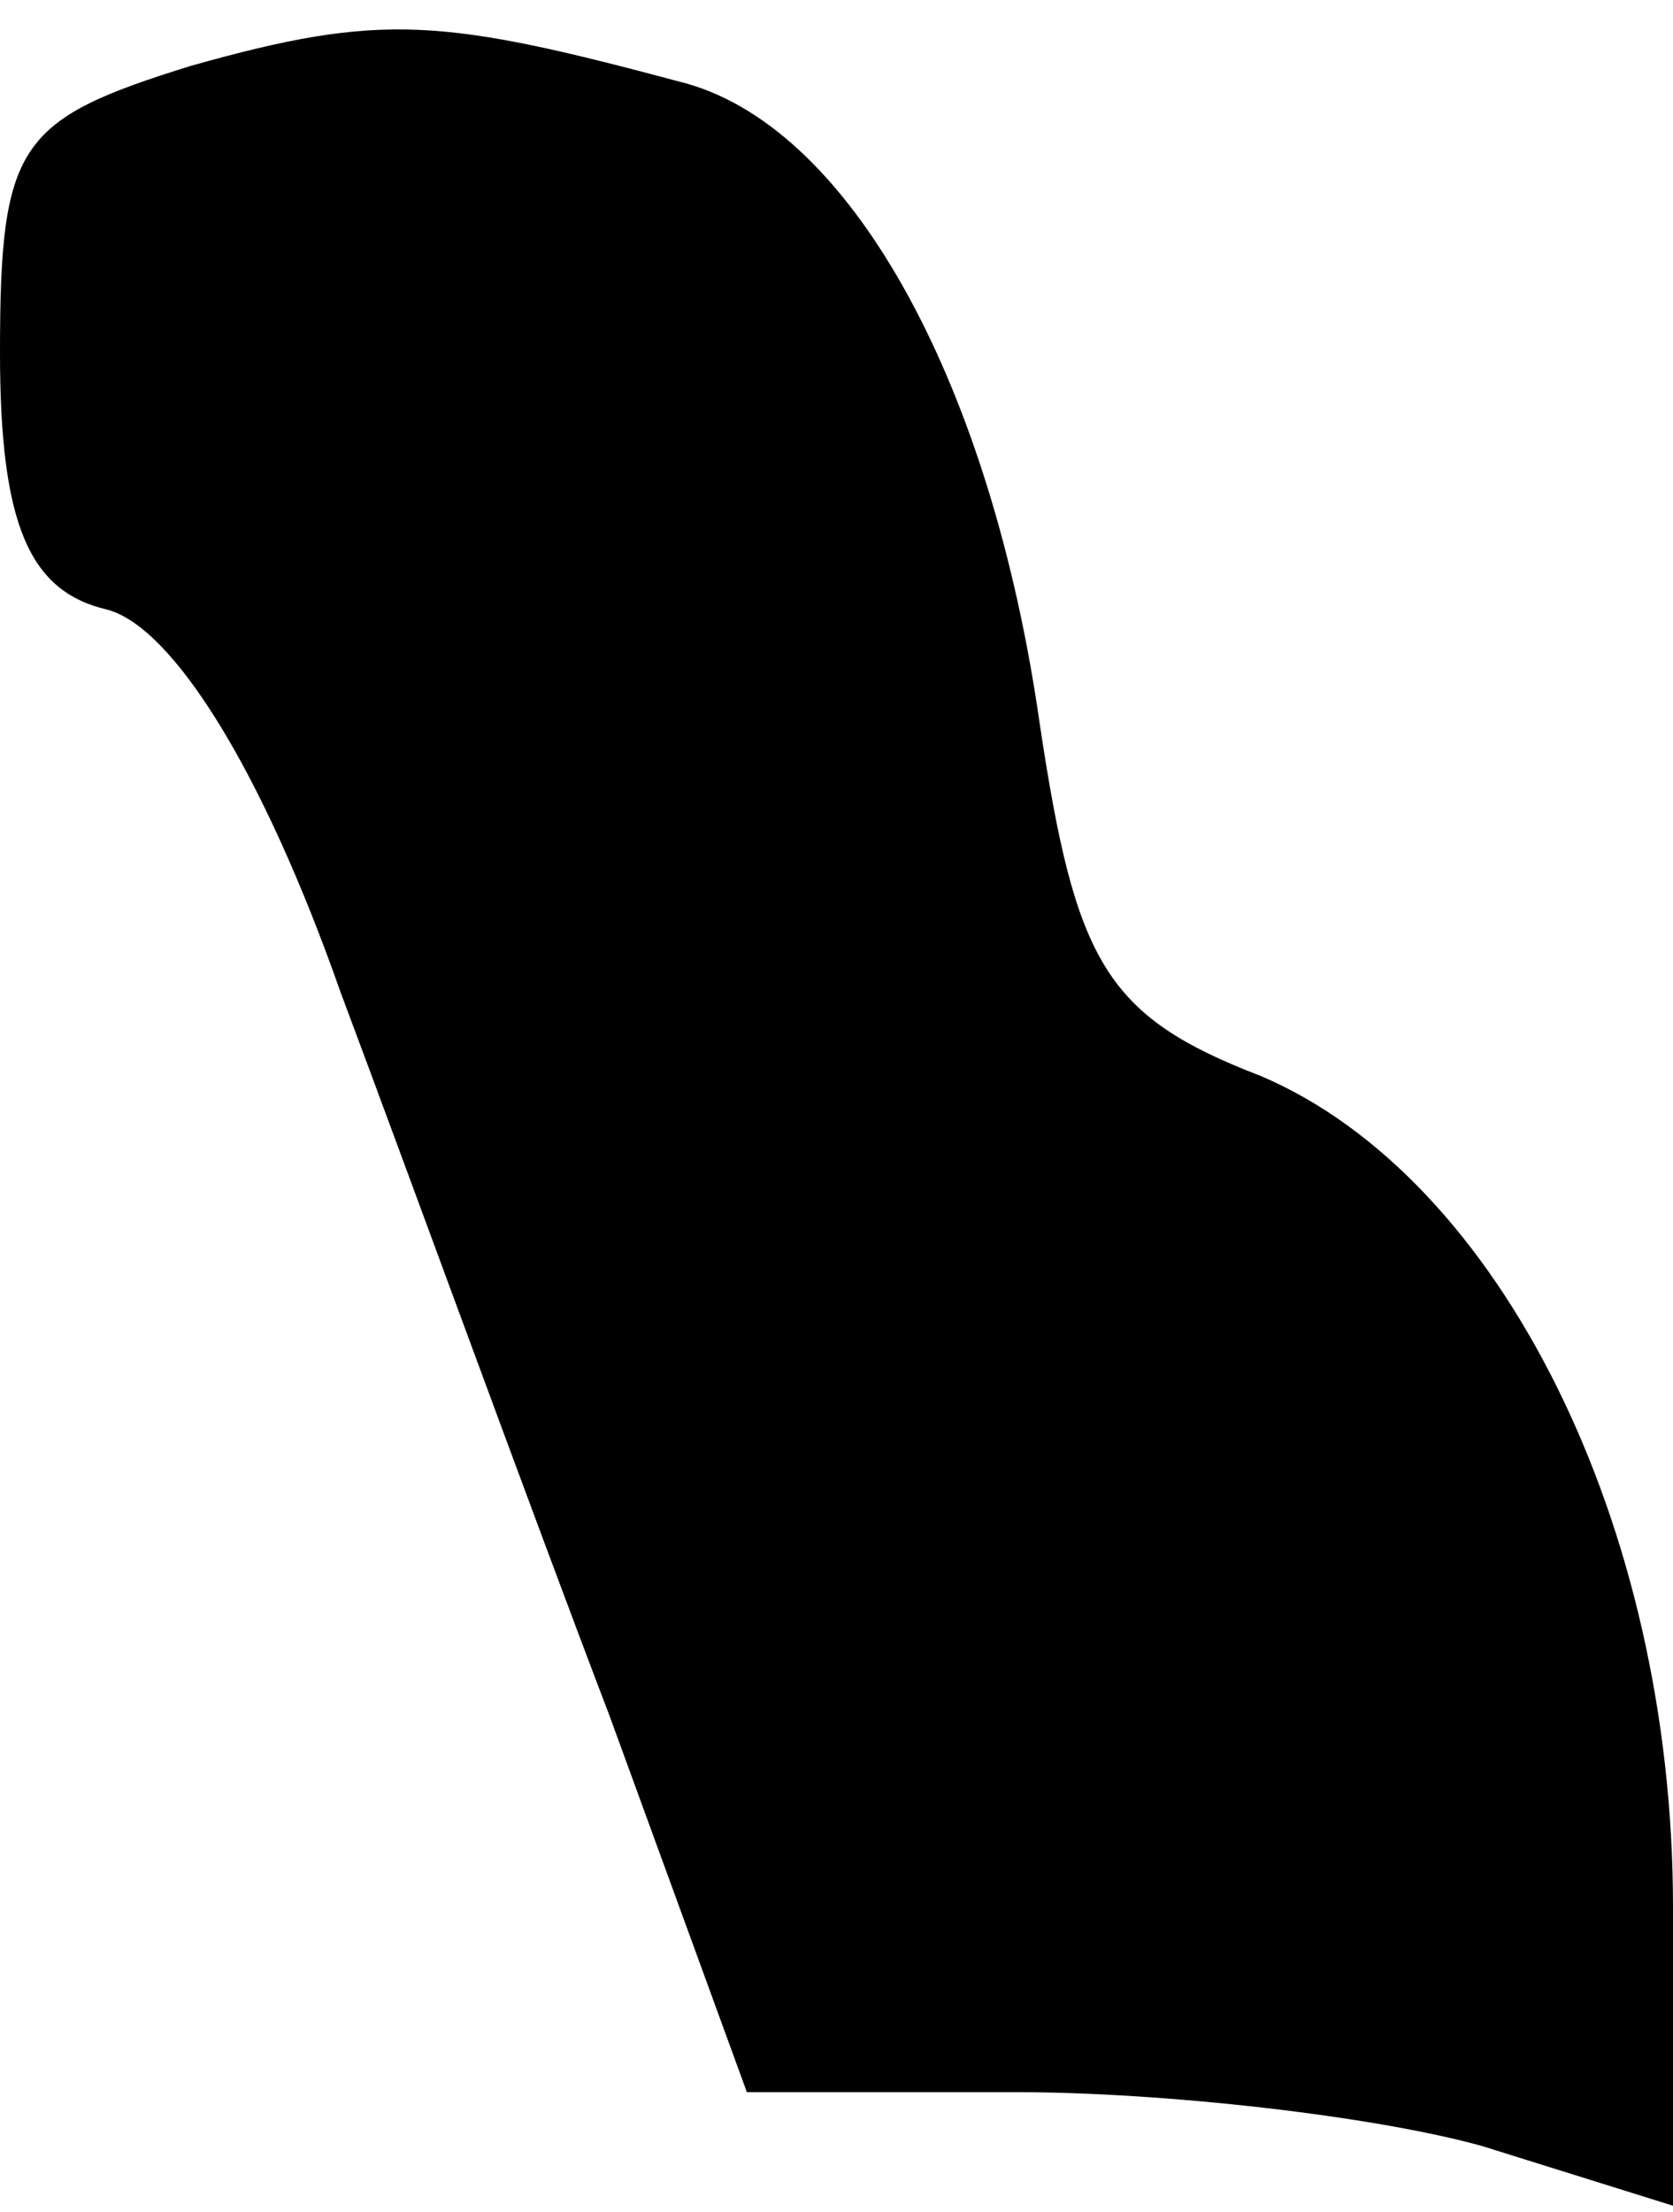 <?xml version="1.0" standalone="no"?>
<!DOCTYPE svg PUBLIC "-//W3C//DTD SVG 20010904//EN"
 "http://www.w3.org/TR/2001/REC-SVG-20010904/DTD/svg10.dtd">
<svg version="1.0" xmlns="http://www.w3.org/2000/svg"
 width="28pt" height="37pt" viewBox="0 0 28 37"
 preserveAspectRatio="xMidYMid meet">
<g transform="translate(0,37) scale(0.1,-0.1)"
fill="#000000" stroke="none">
<path fill="#000000" stroke="none" d="M32 359 c-29 -9 -32 -13 -32 -48 0 -29
5 -40 18 -43 11 -3 26 -27 39 -64 12 -32 32 -87 45 -121 l23 -63 45 0 c25 0
60 -4 78 -9 l32 -10 0 50 c0 64 -29 122 -69 139 -26 10 -31 19 -37 59 -8 56
-31 99 -59 107 -41 11 -51 12 -83 3z"/>
</g>
</svg>
